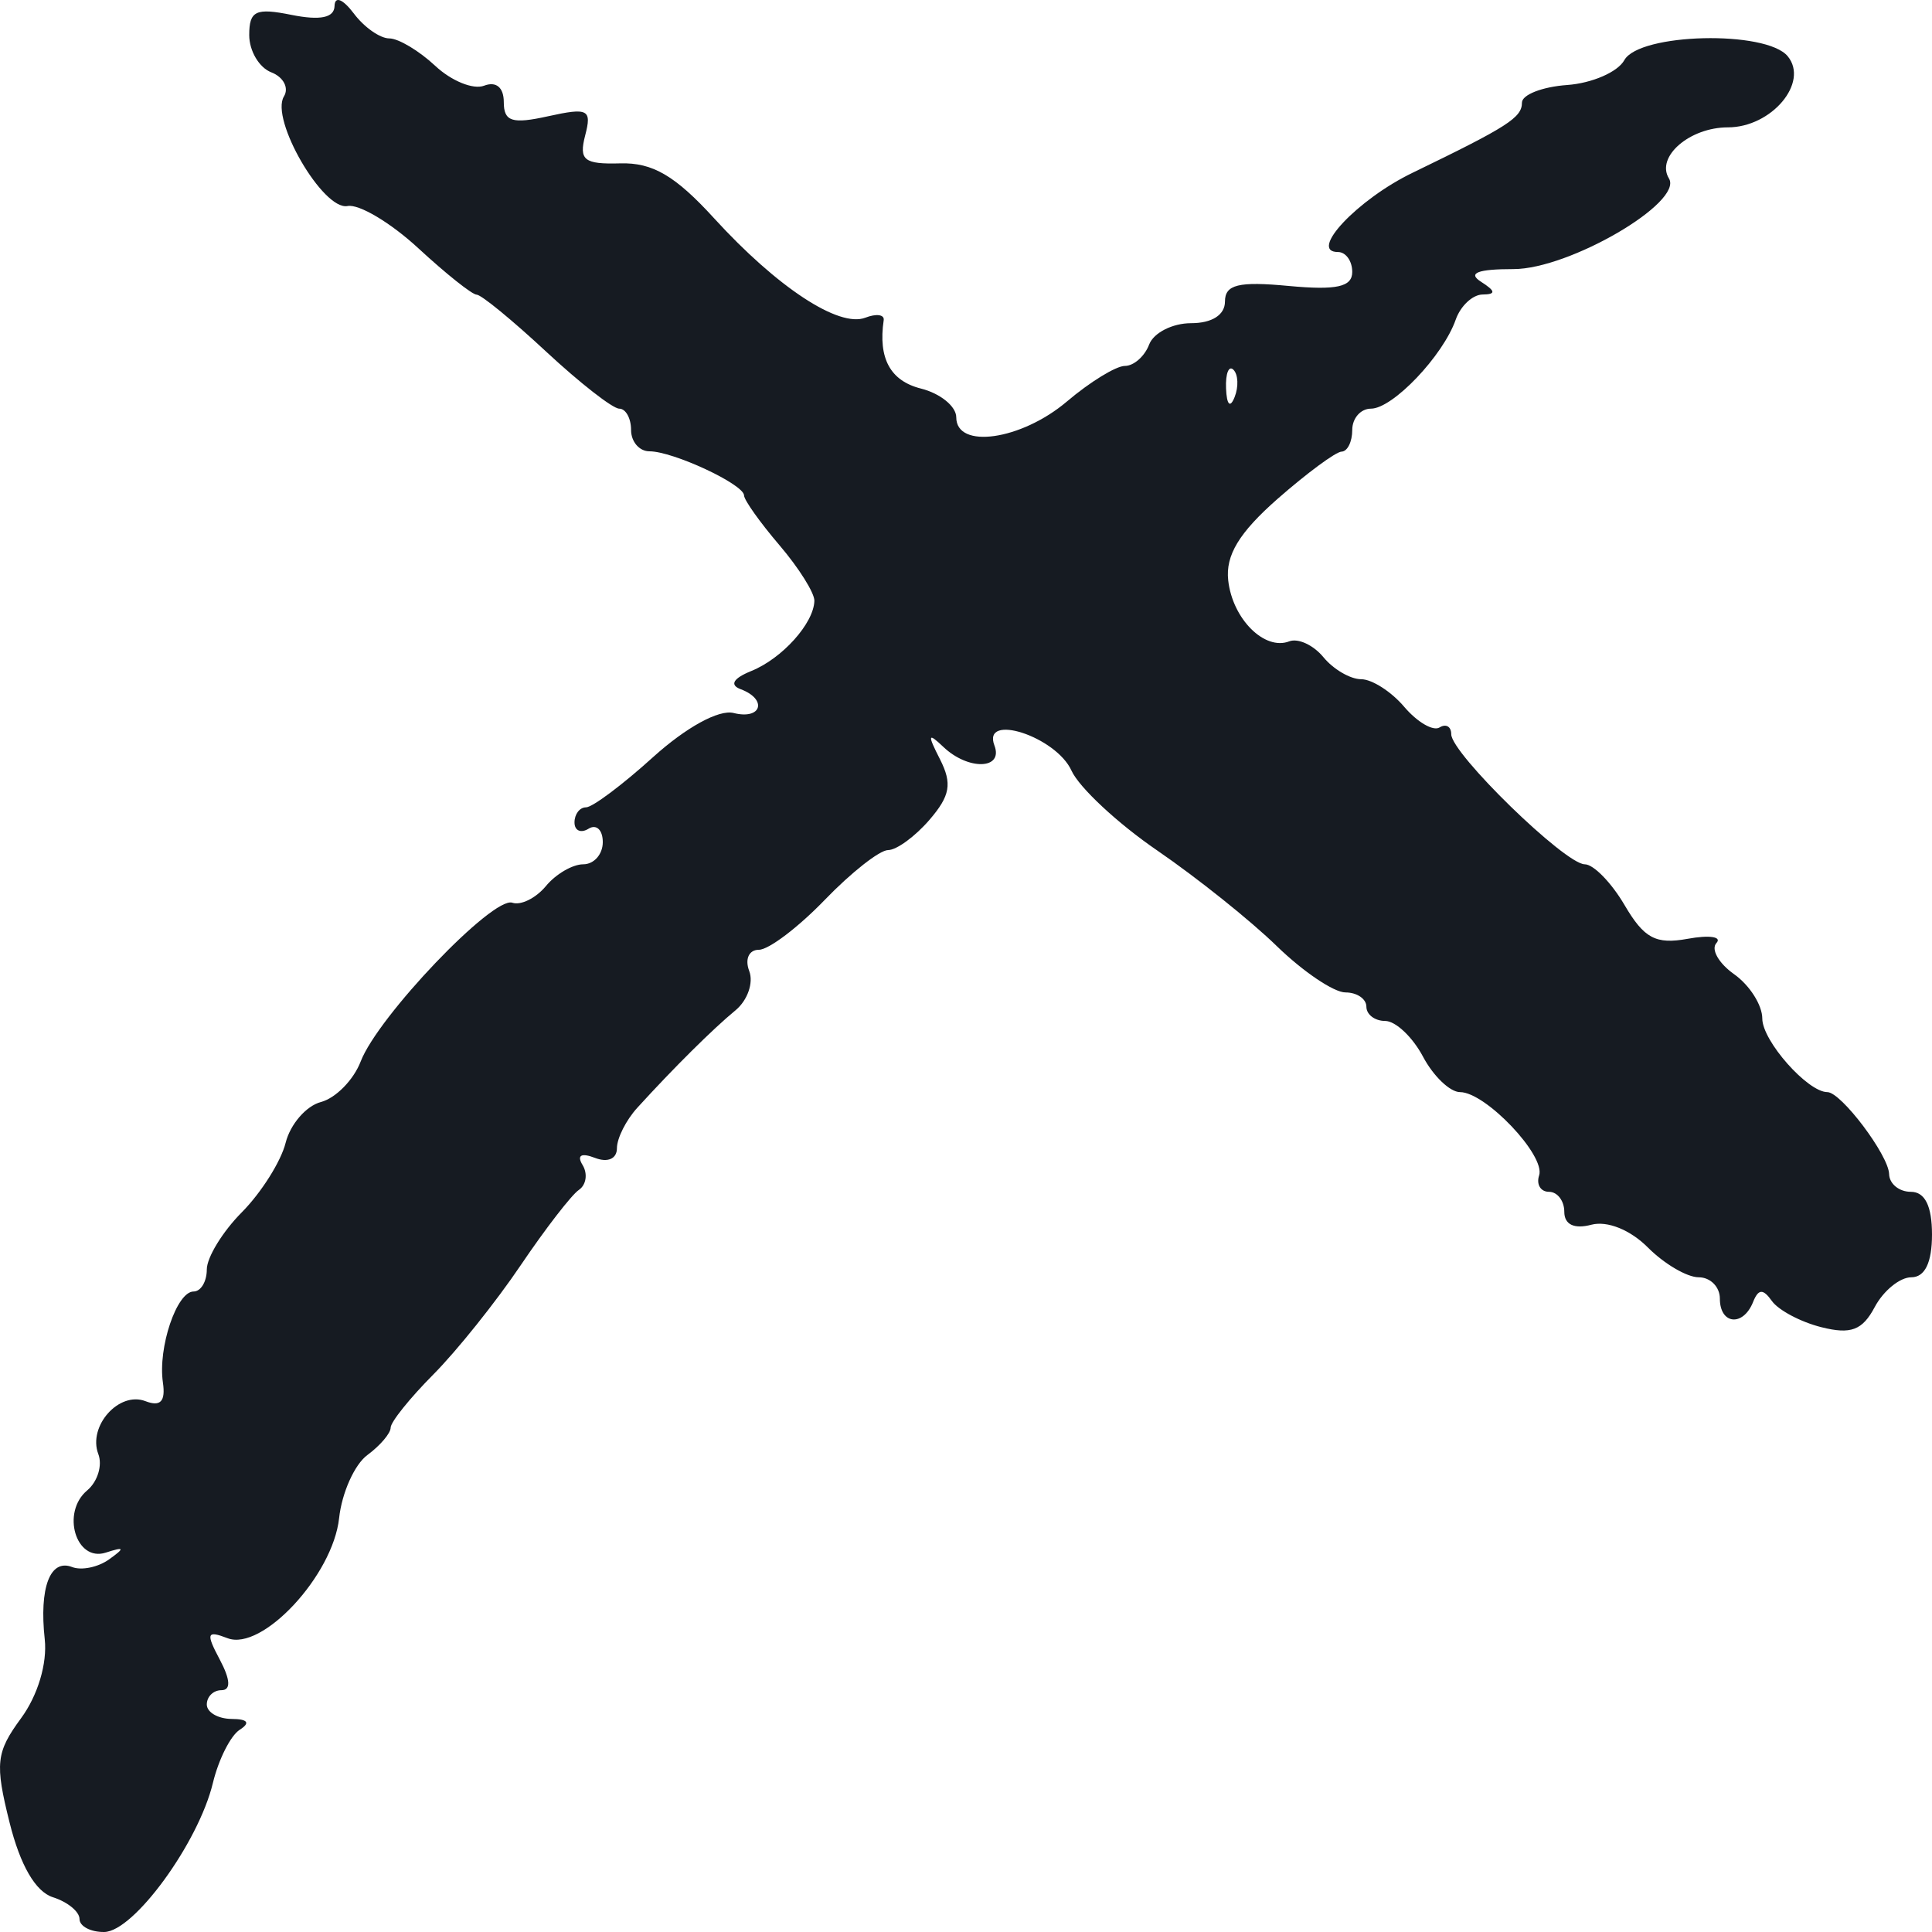 <svg width="25" height="25" viewBox="0 0 25 25" fill="none" xmlns="http://www.w3.org/2000/svg">
<path fill-rule="evenodd" clip-rule="evenodd" d="M4.329 0.078C4.325 0.23 4.144 0.267 3.774 0.193C3.309 0.099 3.225 0.139 3.225 0.454C3.225 0.659 3.354 0.876 3.511 0.936C3.668 0.997 3.742 1.138 3.674 1.248C3.493 1.543 4.181 2.727 4.497 2.666C4.645 2.637 5.057 2.883 5.414 3.213C5.77 3.542 6.109 3.812 6.168 3.813C6.227 3.813 6.632 4.145 7.068 4.551C7.504 4.956 7.929 5.288 8.013 5.288C8.097 5.288 8.166 5.412 8.166 5.564C8.166 5.716 8.273 5.84 8.404 5.84C8.71 5.84 9.626 6.267 9.628 6.411C9.629 6.471 9.835 6.761 10.087 7.056C10.338 7.35 10.541 7.674 10.538 7.775C10.53 8.067 10.12 8.522 9.721 8.683C9.487 8.778 9.438 8.863 9.584 8.918C9.935 9.05 9.855 9.318 9.492 9.226C9.302 9.179 8.879 9.411 8.452 9.796C8.057 10.154 7.666 10.447 7.583 10.447C7.501 10.447 7.434 10.535 7.434 10.642C7.434 10.749 7.516 10.786 7.617 10.723C7.717 10.661 7.8 10.739 7.8 10.897C7.8 11.055 7.686 11.184 7.547 11.184C7.409 11.184 7.191 11.311 7.063 11.467C6.934 11.622 6.739 11.719 6.629 11.681C6.377 11.596 4.89 13.153 4.667 13.736C4.576 13.973 4.345 14.209 4.153 14.26C3.962 14.31 3.756 14.548 3.696 14.788C3.636 15.028 3.382 15.431 3.132 15.684C2.881 15.936 2.676 16.271 2.676 16.427C2.676 16.584 2.599 16.712 2.505 16.712C2.287 16.712 2.042 17.437 2.108 17.889C2.144 18.135 2.077 18.206 1.882 18.131C1.54 17.999 1.135 18.454 1.272 18.815C1.328 18.961 1.263 19.172 1.129 19.285C0.789 19.569 0.981 20.215 1.368 20.091C1.612 20.012 1.62 20.029 1.412 20.178C1.27 20.28 1.054 20.325 0.932 20.277C0.648 20.168 0.506 20.544 0.579 21.212C0.613 21.525 0.489 21.939 0.273 22.233C-0.052 22.676 -0.067 22.819 0.124 23.584C0.262 24.138 0.46 24.478 0.684 24.55C0.874 24.61 1.029 24.737 1.029 24.832C1.029 24.926 1.173 25.002 1.349 25C1.731 24.995 2.568 23.847 2.755 23.071C2.828 22.768 2.984 22.458 3.102 22.383C3.243 22.293 3.207 22.244 2.996 22.243C2.82 22.241 2.676 22.157 2.676 22.056C2.676 21.954 2.761 21.871 2.865 21.871C2.99 21.871 2.982 21.735 2.844 21.475C2.662 21.133 2.676 21.095 2.944 21.198C3.392 21.371 4.307 20.387 4.388 19.645C4.423 19.318 4.588 18.95 4.754 18.828C4.919 18.706 5.055 18.547 5.055 18.474C5.055 18.401 5.303 18.092 5.607 17.786C5.91 17.481 6.419 16.845 6.738 16.372C7.057 15.9 7.396 15.461 7.491 15.397C7.586 15.332 7.607 15.188 7.539 15.076C7.461 14.949 7.52 14.914 7.699 14.983C7.864 15.047 7.983 14.995 7.983 14.858C7.983 14.729 8.102 14.492 8.249 14.332C8.716 13.819 9.229 13.31 9.519 13.072C9.673 12.944 9.753 12.716 9.695 12.565C9.636 12.411 9.691 12.29 9.82 12.29C9.947 12.29 10.33 11.999 10.672 11.645C11.014 11.29 11.383 11 11.492 11C11.601 11 11.842 10.824 12.027 10.609C12.296 10.297 12.323 10.14 12.164 9.826C11.999 9.503 12.006 9.474 12.206 9.664C12.527 9.971 12.987 9.959 12.868 9.647C12.704 9.218 13.665 9.531 13.865 9.972C13.964 10.19 14.464 10.656 14.977 11.007C15.489 11.358 16.185 11.914 16.523 12.244C16.862 12.573 17.26 12.842 17.41 12.842C17.559 12.842 17.681 12.925 17.681 13.027C17.681 13.128 17.79 13.211 17.924 13.211C18.058 13.211 18.278 13.418 18.413 13.672C18.547 13.925 18.763 14.132 18.893 14.132C19.222 14.132 20.002 14.953 19.916 15.21C19.878 15.326 19.935 15.422 20.044 15.422C20.153 15.422 20.242 15.539 20.242 15.681C20.242 15.846 20.37 15.907 20.592 15.848C20.798 15.794 21.096 15.914 21.323 16.142C21.534 16.354 21.83 16.528 21.981 16.528C22.132 16.528 22.255 16.652 22.255 16.804C22.255 17.139 22.554 17.171 22.684 16.85C22.753 16.676 22.814 16.673 22.929 16.836C23.014 16.954 23.301 17.107 23.569 17.174C23.95 17.27 24.099 17.214 24.259 16.913C24.372 16.701 24.585 16.528 24.732 16.528C24.908 16.528 25 16.338 25 15.975C25 15.606 24.909 15.422 24.726 15.422C24.575 15.422 24.448 15.319 24.445 15.192C24.438 14.947 23.824 14.132 23.646 14.132C23.391 14.132 22.804 13.469 22.804 13.18C22.804 13.006 22.64 12.748 22.439 12.606C22.239 12.464 22.136 12.283 22.211 12.202C22.285 12.121 22.118 12.097 21.839 12.148C21.425 12.223 21.275 12.143 21.022 11.712C20.852 11.422 20.62 11.184 20.507 11.184C20.252 11.184 18.779 9.749 18.779 9.501C18.779 9.401 18.711 9.362 18.628 9.413C18.546 9.465 18.34 9.345 18.172 9.148C18.005 8.95 17.753 8.789 17.613 8.789C17.474 8.789 17.254 8.661 17.125 8.504C16.996 8.347 16.797 8.255 16.683 8.299C16.363 8.423 15.948 8.008 15.893 7.51C15.857 7.185 16.034 6.893 16.533 6.454C16.913 6.121 17.285 5.846 17.36 5.844C17.436 5.842 17.498 5.716 17.498 5.564C17.498 5.412 17.607 5.288 17.74 5.288C18.022 5.288 18.673 4.604 18.837 4.136C18.899 3.959 19.056 3.812 19.185 3.811C19.36 3.809 19.354 3.767 19.163 3.645C18.988 3.533 19.122 3.482 19.585 3.482C20.306 3.482 21.786 2.619 21.596 2.309C21.424 2.029 21.864 1.648 22.359 1.648C22.924 1.648 23.412 1.067 23.133 0.728C22.854 0.389 21.214 0.428 21.019 0.778C20.934 0.932 20.6 1.077 20.279 1.1C19.957 1.123 19.694 1.226 19.694 1.328C19.694 1.522 19.511 1.639 18.28 2.235C17.567 2.579 16.925 3.261 17.313 3.261C17.415 3.261 17.498 3.377 17.498 3.519C17.498 3.713 17.295 3.758 16.674 3.7C16.026 3.639 15.851 3.682 15.851 3.902C15.851 4.075 15.683 4.182 15.413 4.182C15.172 4.182 14.928 4.306 14.87 4.458C14.812 4.611 14.671 4.735 14.556 4.735C14.442 4.735 14.104 4.942 13.805 5.196C13.213 5.697 12.374 5.816 12.374 5.4C12.374 5.259 12.168 5.091 11.917 5.028C11.52 4.928 11.362 4.637 11.435 4.143C11.446 4.07 11.339 4.056 11.197 4.111C10.855 4.243 10.056 3.718 9.24 2.824C8.737 2.273 8.444 2.102 8.026 2.114C7.558 2.127 7.489 2.073 7.572 1.753C7.66 1.416 7.611 1.39 7.094 1.504C6.626 1.608 6.519 1.573 6.519 1.321C6.519 1.131 6.42 1.049 6.264 1.109C6.124 1.163 5.84 1.047 5.632 0.852C5.423 0.657 5.156 0.497 5.037 0.497C4.918 0.497 4.711 0.352 4.578 0.174C4.435 -0.015 4.332 -0.055 4.329 0.078ZM15.976 5.138C15.918 5.285 15.874 5.241 15.865 5.027C15.857 4.832 15.901 4.724 15.961 4.785C16.022 4.846 16.029 5.005 15.976 5.138Z" fill="#161B22"/>
</svg>

